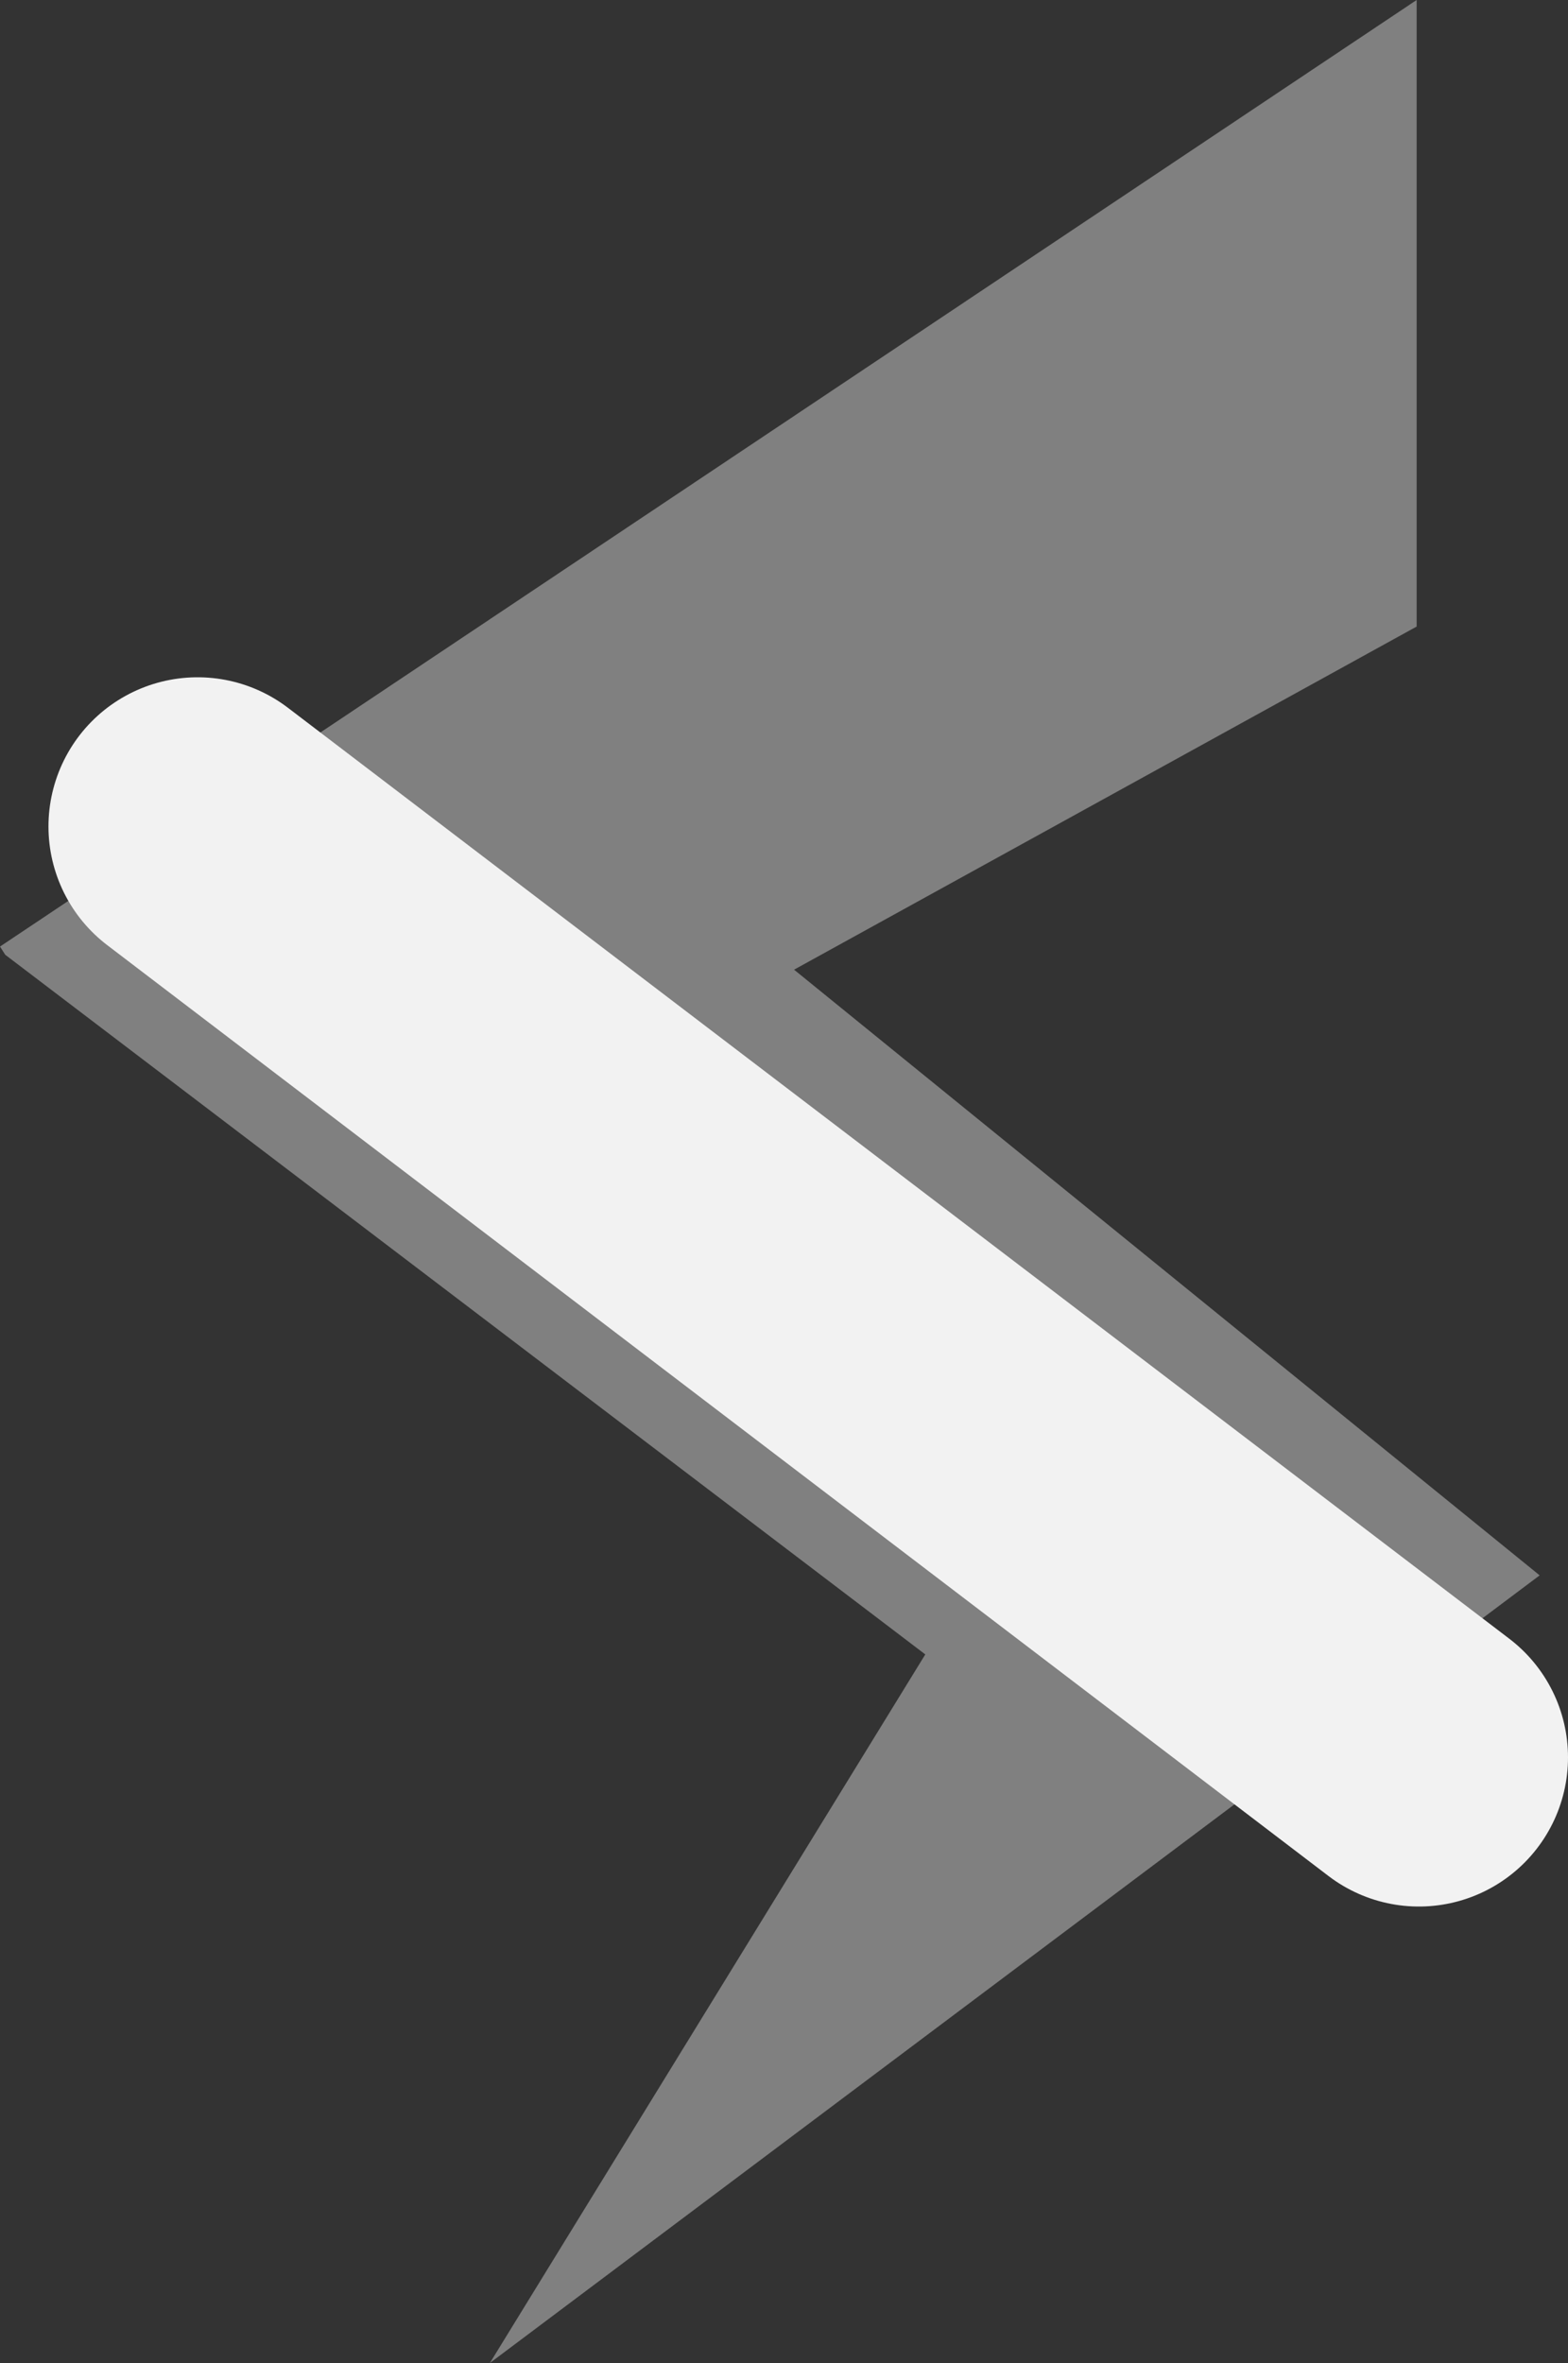 <svg xmlns="http://www.w3.org/2000/svg" viewBox="0 0 21.03 31.68">
    <rect x="0" y="0" width="21.03" height="31.68" fill="#333333" stroke="none"/>
    <defs>
        <style>
            .cls-1{fill:#808080;}.cls-2{fill:none;stroke:#F2F2F2;stroke-linecap:round;stroke-miterlimit:10;stroke-width:4px;}
        </style>
    </defs>
    <g id="Layer_2" data-name="Layer 2">
        <g id="Layer_1-2" data-name="Layer 1">
            <path class="cls-1" d="M19,0l0,8.4L10.65,13l10,8.12L6.57,31.68l5.84-9.5L.07,12.8,0,12.69Z"/>
            <line class="cls-2" x1="2.65" y1="11.08" x2="19.03" y2="23.56"/>
        </g>
    </g>
</svg>